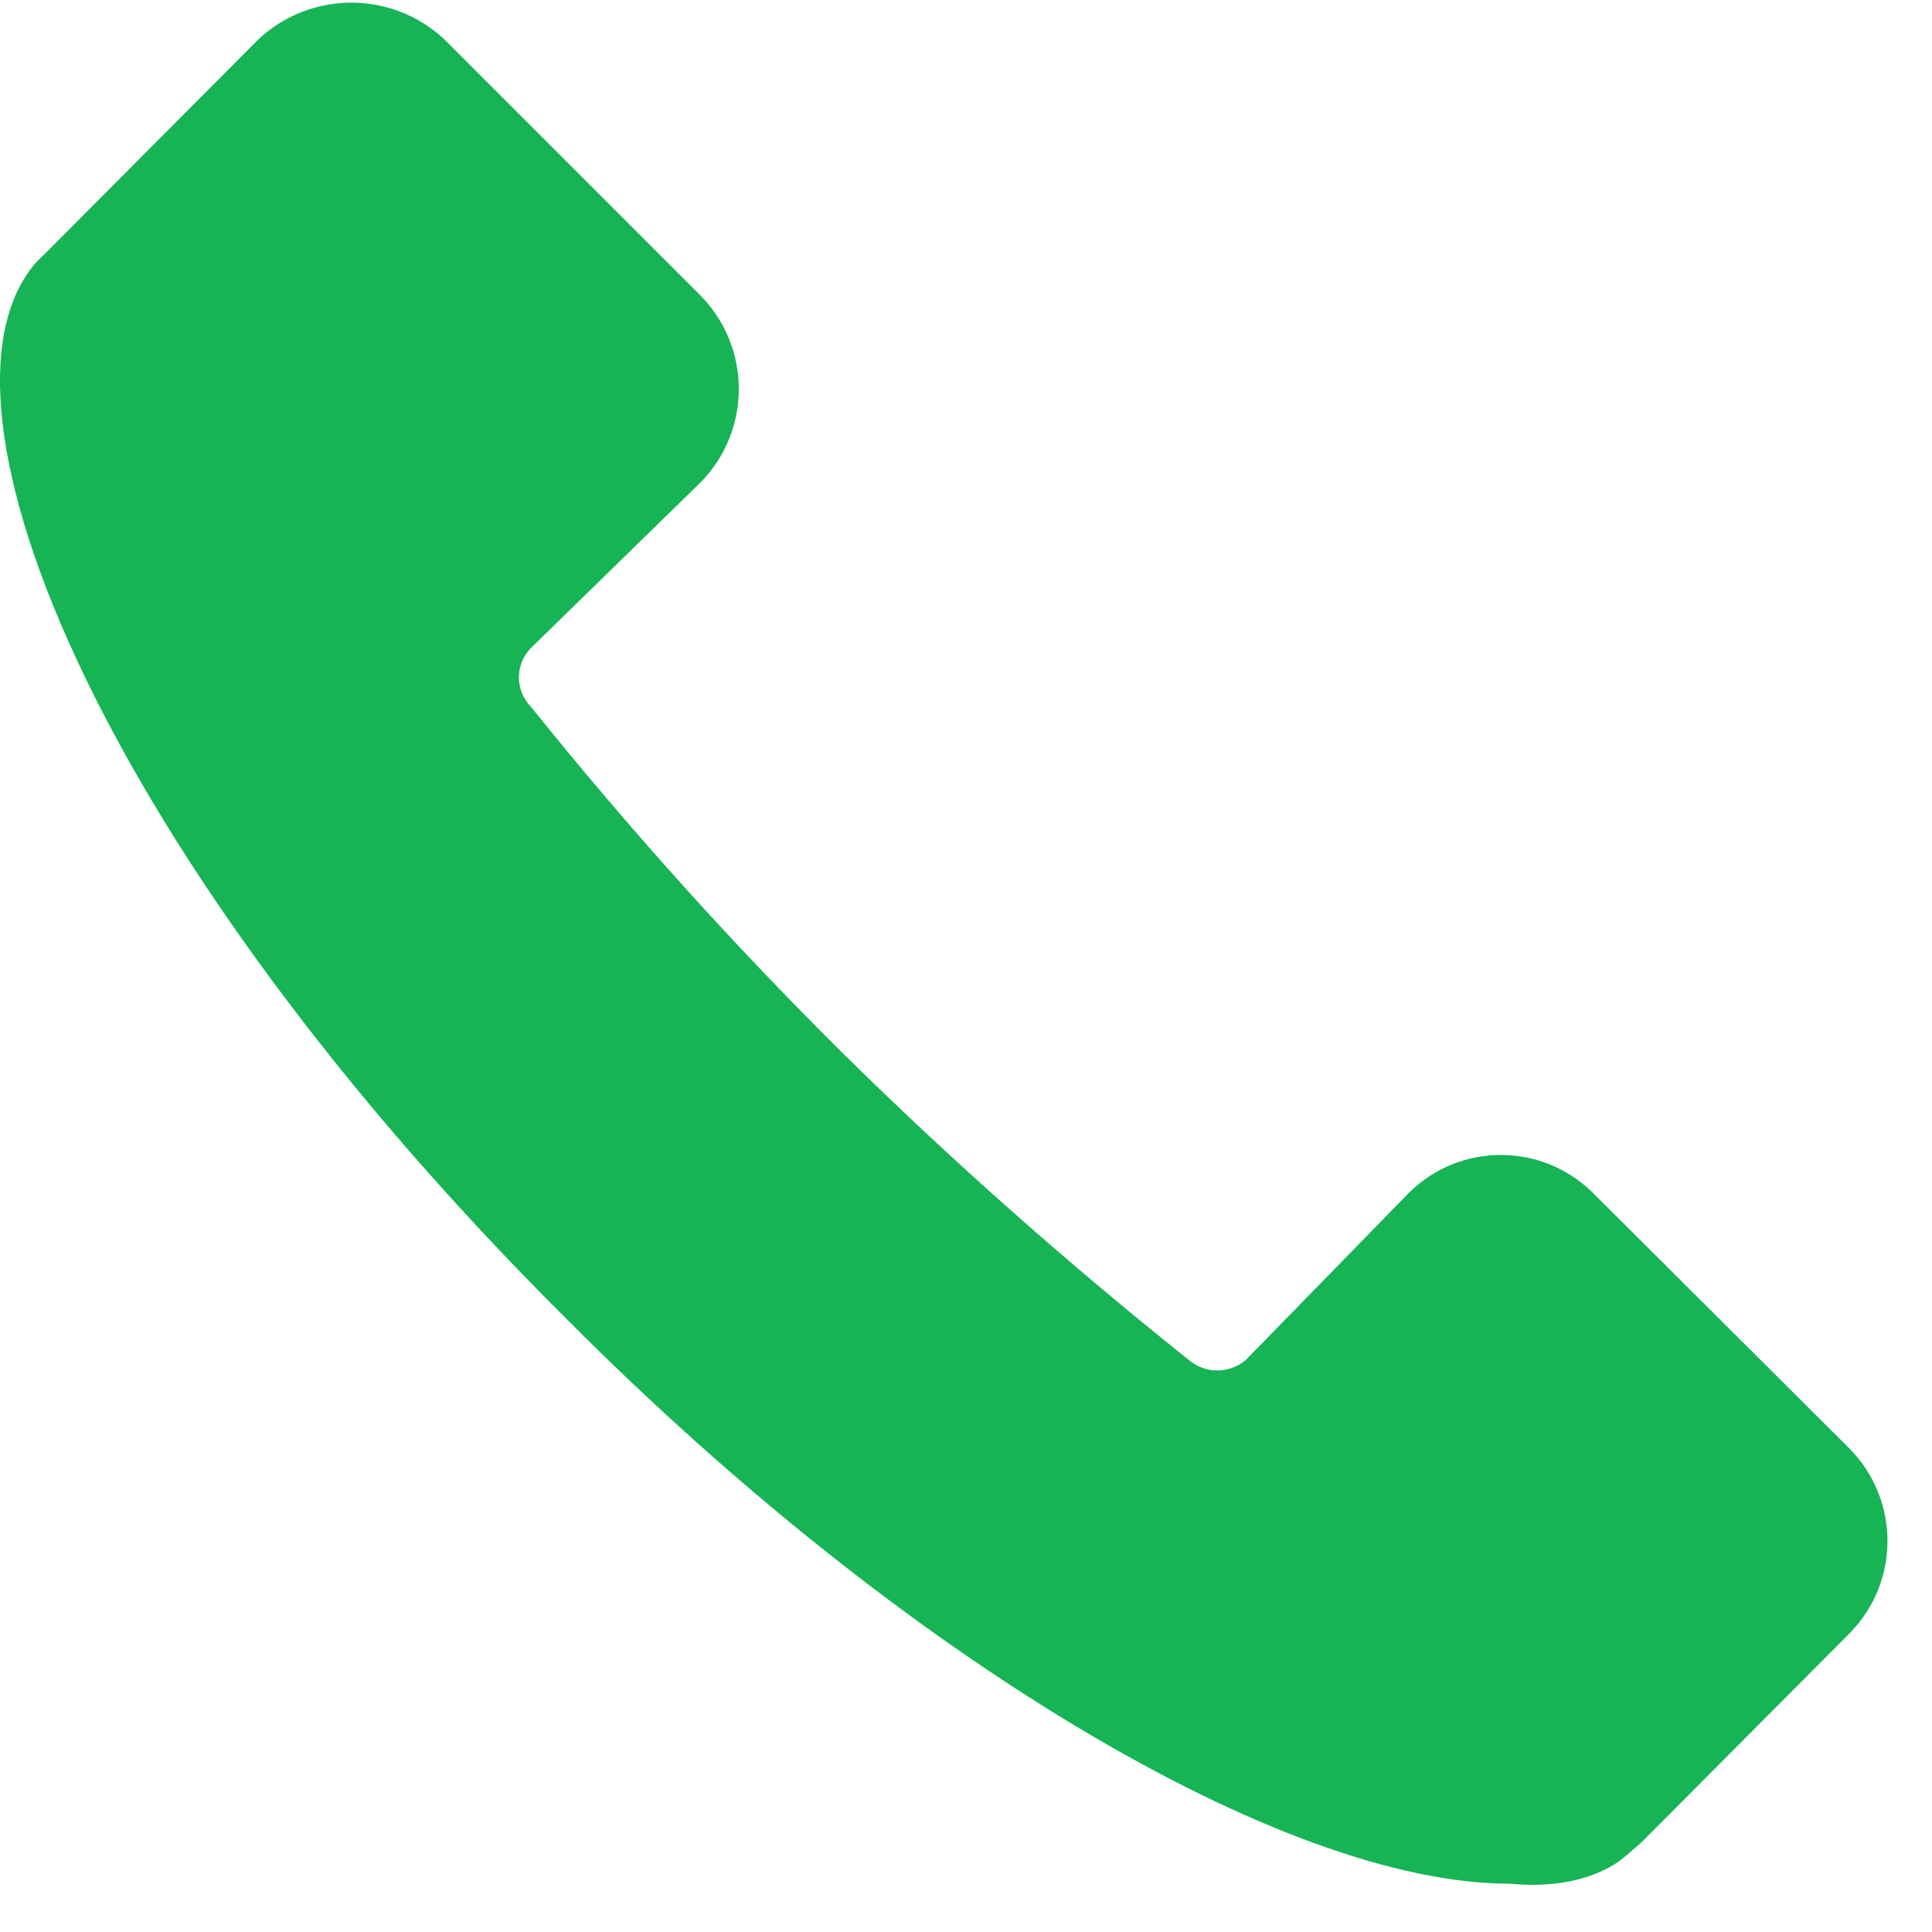 <svg width="23" height="23" viewBox="0 0 23 23" fill="none" xmlns="http://www.w3.org/2000/svg">
<g clip-path="url(#clip0)">
<path d="M22.02 17.247L18.957 14.195C18.352 13.601 17.383 13.601 16.778 14.195L14.834 16.187C14.636 16.358 14.347 16.358 14.149 16.187C12.708 15.036 11.326 13.815 10.014 12.519C8.703 11.218 7.471 9.847 6.314 8.406C6.132 8.214 6.132 7.914 6.314 7.721L8.349 5.734C8.944 5.118 8.944 4.144 8.349 3.528L5.286 0.465C4.665 -0.113 3.701 -0.113 3.08 0.465L0.563 2.993C0.563 2.993 0.451 3.1 0.413 3.142C-1.006 4.845 1.259 10.248 6.753 15.71C10.754 19.732 15.273 22.425 17.972 22.425C18.422 22.468 18.893 22.415 19.268 22.163C19.343 22.109 19.552 21.922 19.552 21.922L22.02 19.443C22.62 18.832 22.62 17.858 22.02 17.247Z" fill="#16B455"/>
</g>
<defs>
<clipPath id="clip0">
<rect width="22.47" height="22.47" fill="white"/>
</clipPath>
</defs>
</svg>
